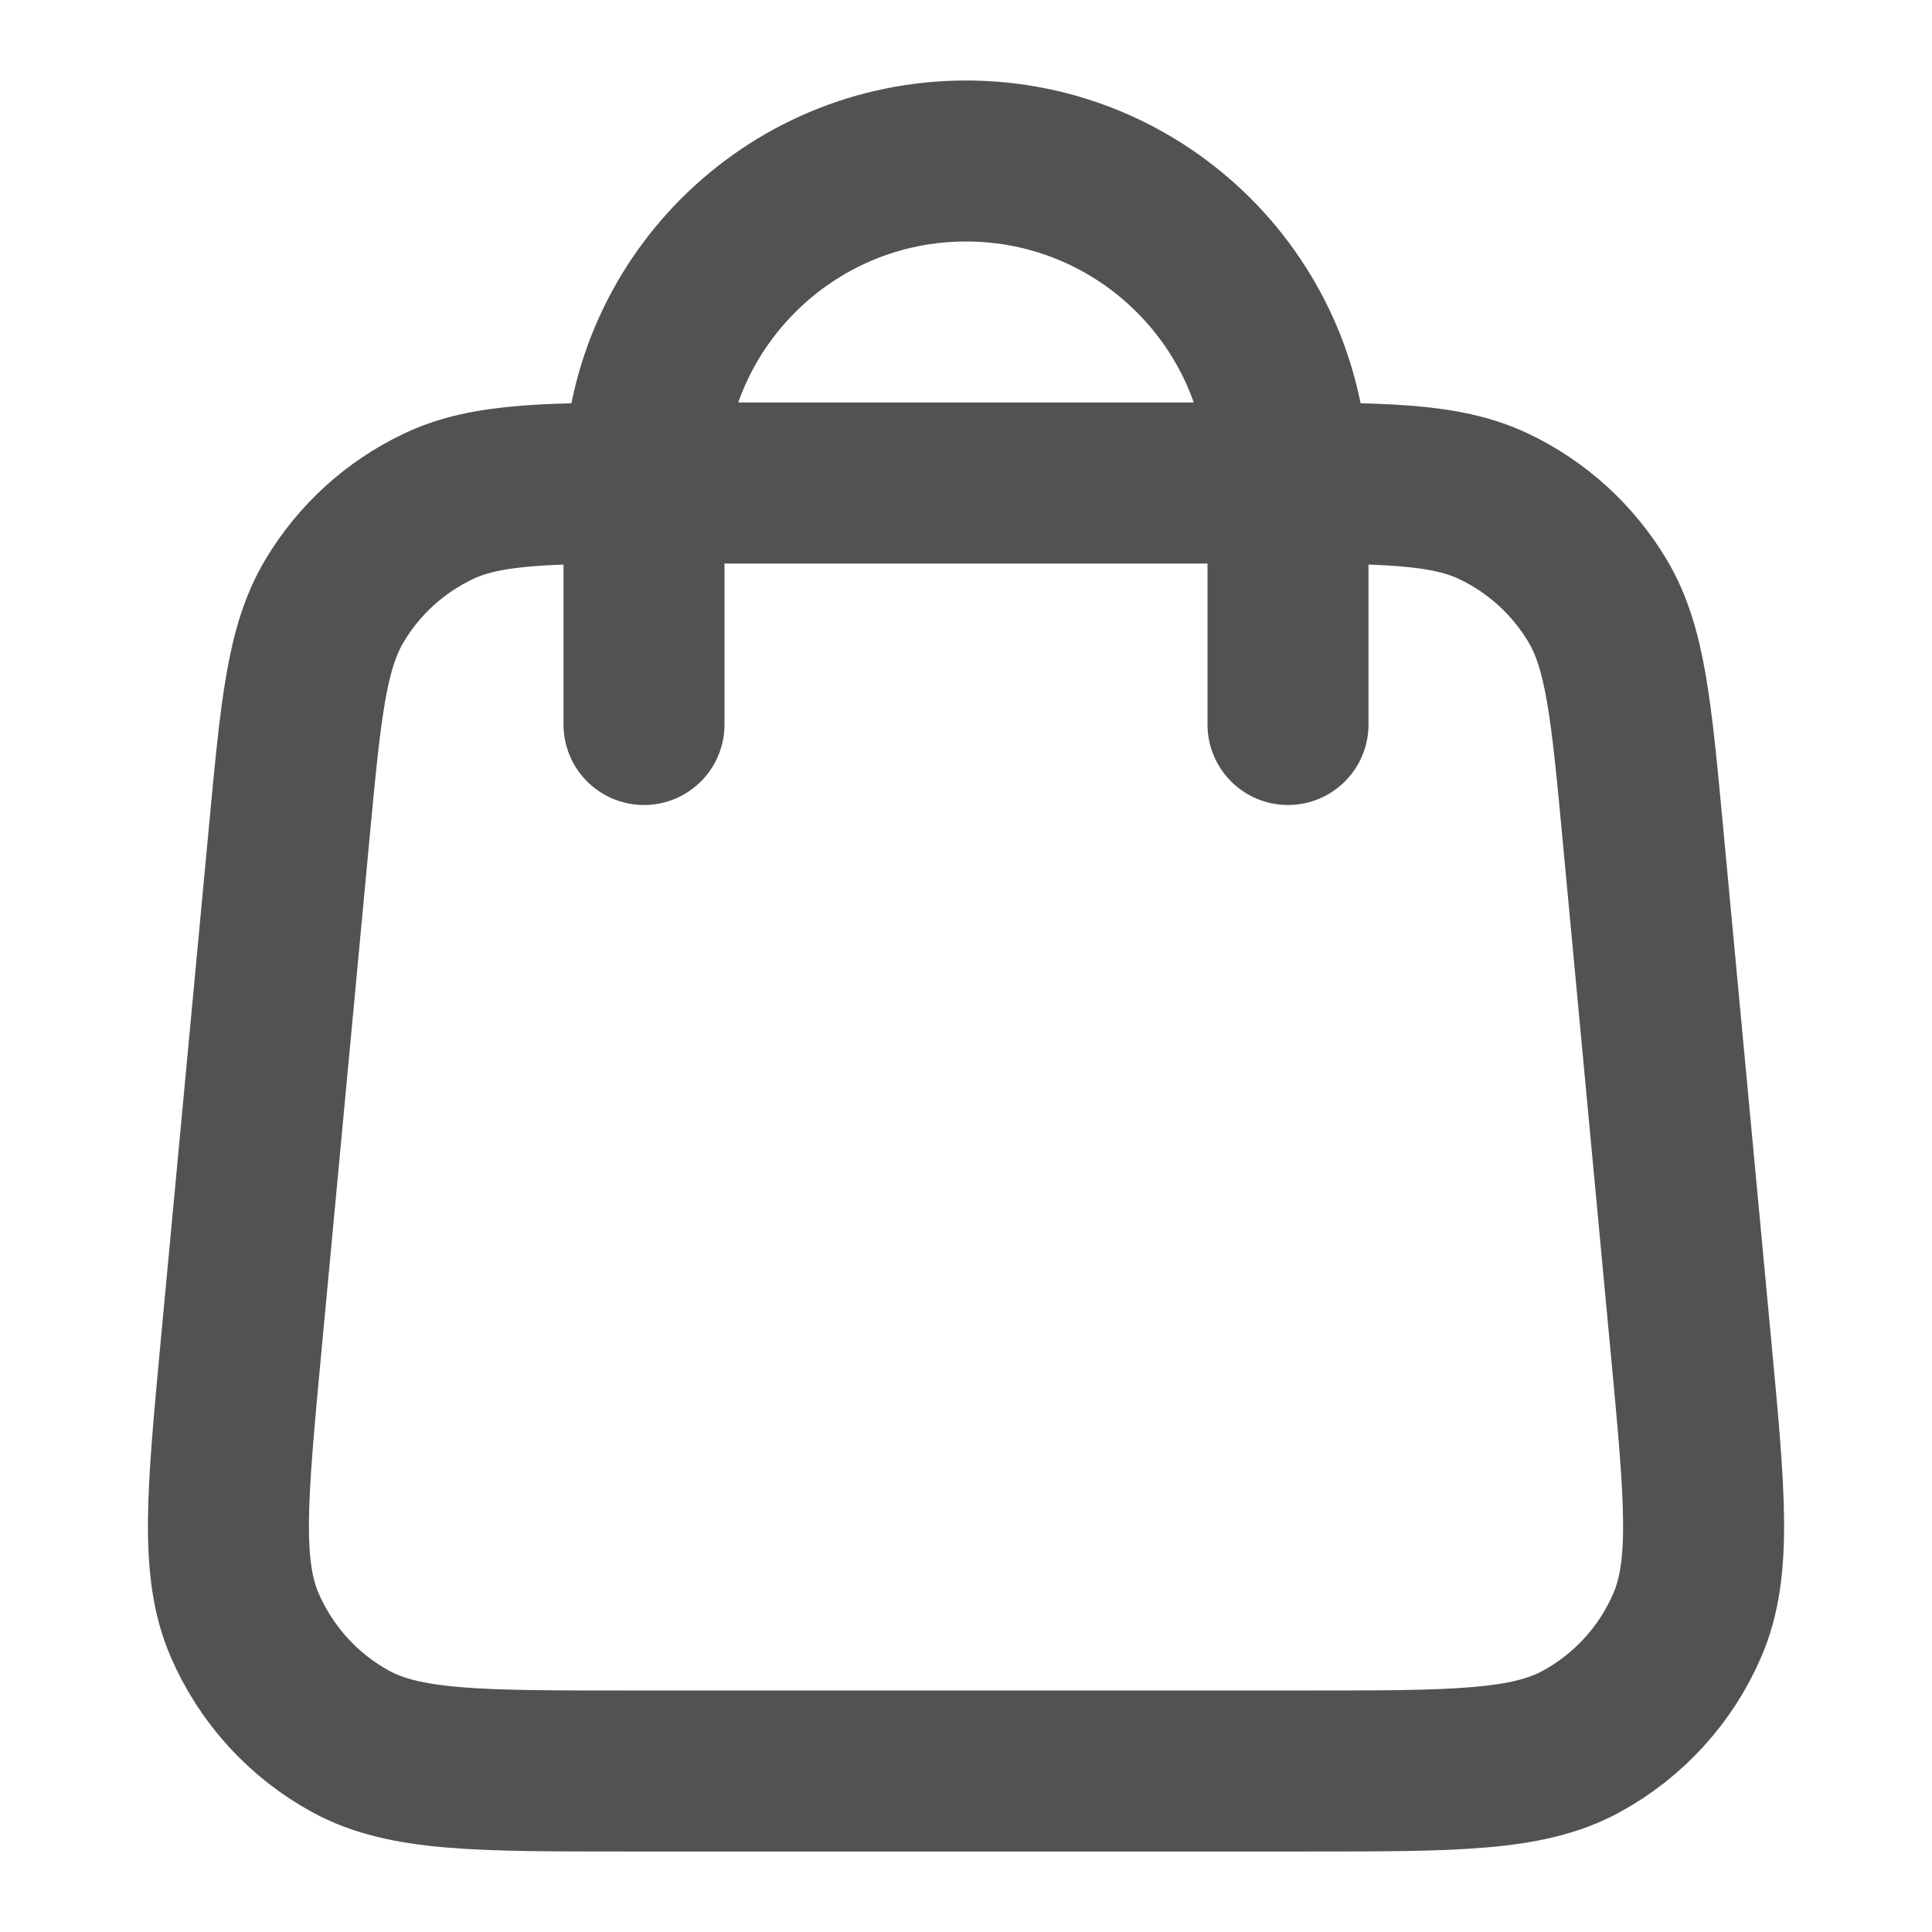 <svg width="24" height="24" viewBox="0 0 24 24" fill="none" xmlns="http://www.w3.org/2000/svg">
<path d="M16 9V6C16 3.791 14.21 2 12 2C9.791 2 8 3.791 8 6V9M3.592 10.352L2.992 16.752C2.822 18.572 2.736 19.482 3.038 20.184C3.304 20.802 3.768 21.312 4.358 21.634C5.03 22 5.944 22 7.771 22H16.229C18.057 22 18.971 22 19.642 21.634C20.232 21.312 20.697 20.802 20.962 20.184C21.264 19.482 21.179 18.572 21.008 16.752L20.408 10.352C20.264 8.815 20.192 8.047 19.847 7.466C19.542 6.955 19.093 6.545 18.555 6.29C17.944 6 17.173 6 15.629 6L8.371 6C6.828 6 6.056 6 5.446 6.29C4.908 6.545 4.458 6.955 4.154 7.466C3.808 8.047 3.736 8.815 3.592 10.352Z" stroke="#525252" stroke-width="2" stroke-linecap="round" stroke-linejoin="round"/>
</svg>
